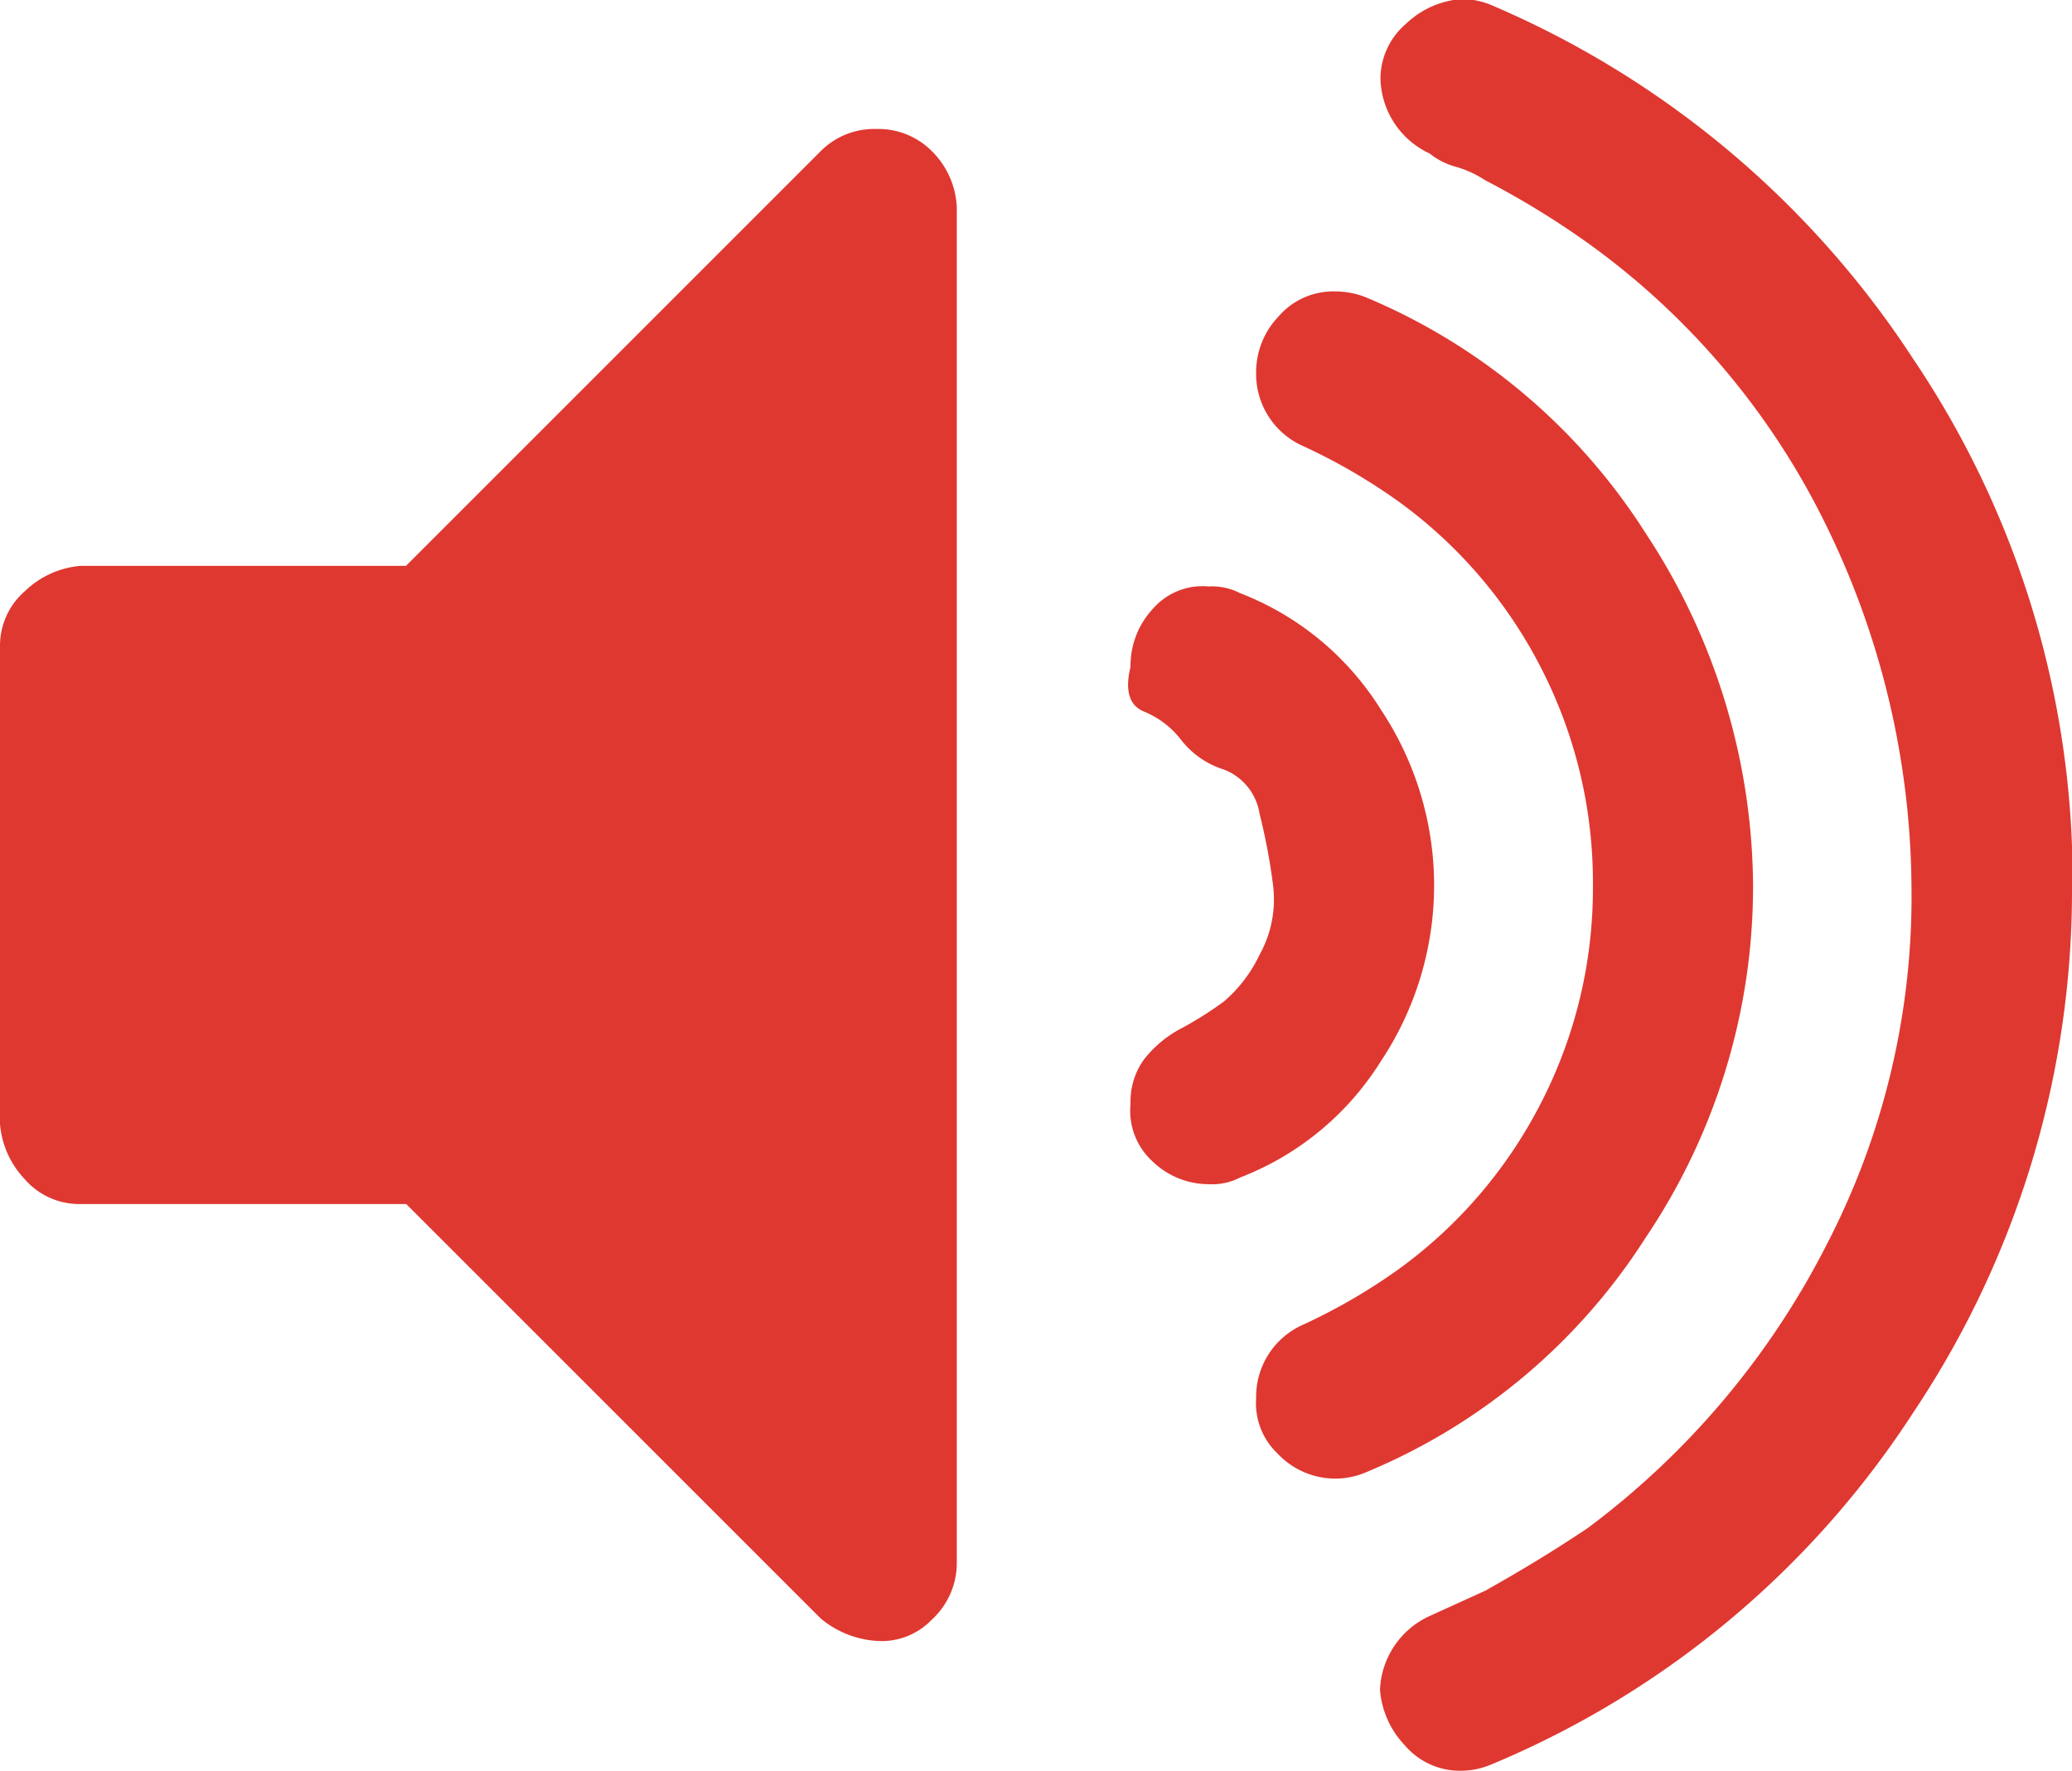 <svg xmlns="http://www.w3.org/2000/svg" width="16.495" height="14.098" viewBox="0 0 16.495 14.098">
  <path id="Path_1631" data-name="Path 1631" d="M7.617-11.612v10.8a.612.612,0,0,1-.2.444A.552.552,0,0,1,6.978-.2a.772.772,0,0,1-.444-.178l-3.3-3.3H.639a.575.575,0,0,1-.444-.2A.722.722,0,0,1,0-4.315v-3.8a.575.575,0,0,1,.2-.444.722.722,0,0,1,.444-.2H3.232l3.3-3.3a.6.6,0,0,1,.444-.178.6.6,0,0,1,.444.178A.669.669,0,0,1,7.617-11.612Zm3.8,5.4a2.532,2.532,0,0,1-.426,1.4,2.293,2.293,0,0,1-1.119.923.485.485,0,0,1-.249.053.642.642,0,0,1-.444-.178A.545.545,0,0,1,9-4.474a.575.575,0,0,1,.107-.355.919.919,0,0,1,.3-.249,2.793,2.793,0,0,0,.337-.213,1.126,1.126,0,0,0,.284-.373.906.906,0,0,0,.107-.55,4.792,4.792,0,0,0-.107-.568.452.452,0,0,0-.284-.355.692.692,0,0,1-.337-.231.714.714,0,0,0-.3-.231Q8.931-7.671,9-7.955a.664.664,0,0,1,.178-.462.524.524,0,0,1,.444-.178.485.485,0,0,1,.249.053,2.293,2.293,0,0,1,1.119.923A2.532,2.532,0,0,1,11.417-6.215Zm2.539,0A5.008,5.008,0,0,1,13.1-3.409a4.838,4.838,0,0,1-2.219,1.864.627.627,0,0,1-.249.053.631.631,0,0,1-.462-.2A.552.552,0,0,1,10-2.131a.627.627,0,0,1,.373-.586,4.657,4.657,0,0,0,.764-.444,3.736,3.736,0,0,0,1.136-1.332,3.73,3.73,0,0,0,.408-1.722,3.73,3.73,0,0,0-.408-1.722,3.736,3.736,0,0,0-1.136-1.332,4.657,4.657,0,0,0-.764-.444A.627.627,0,0,1,10-10.3a.642.642,0,0,1,.178-.444.575.575,0,0,1,.444-.2.669.669,0,0,1,.266.053A4.861,4.861,0,0,1,13.1-9.02,5.141,5.141,0,0,1,13.956-6.215Zm2.539,0a7.475,7.475,0,0,1-1.261,4.19A7.383,7.383,0,0,1,11.879.781a.627.627,0,0,1-.249.053.575.575,0,0,1-.444-.2.722.722,0,0,1-.2-.444.675.675,0,0,1,.391-.586L11.825-.6q.444-.249.817-.5a6.48,6.48,0,0,0,1.9-2.255,6.017,6.017,0,0,0,.675-2.859,6.63,6.63,0,0,0-.675-2.859,6.013,6.013,0,0,0-1.9-2.255,6.8,6.8,0,0,0-.817-.5.852.852,0,0,0-.231-.107.578.578,0,0,1-.213-.107.675.675,0,0,1-.391-.586.575.575,0,0,1,.2-.444.722.722,0,0,1,.444-.2.627.627,0,0,1,.249.053A7.531,7.531,0,0,1,15.235-10.4,7.42,7.42,0,0,1,16.5-6.215Z" transform="translate(0 13.264)" fill="#df3831"/>
</svg>
